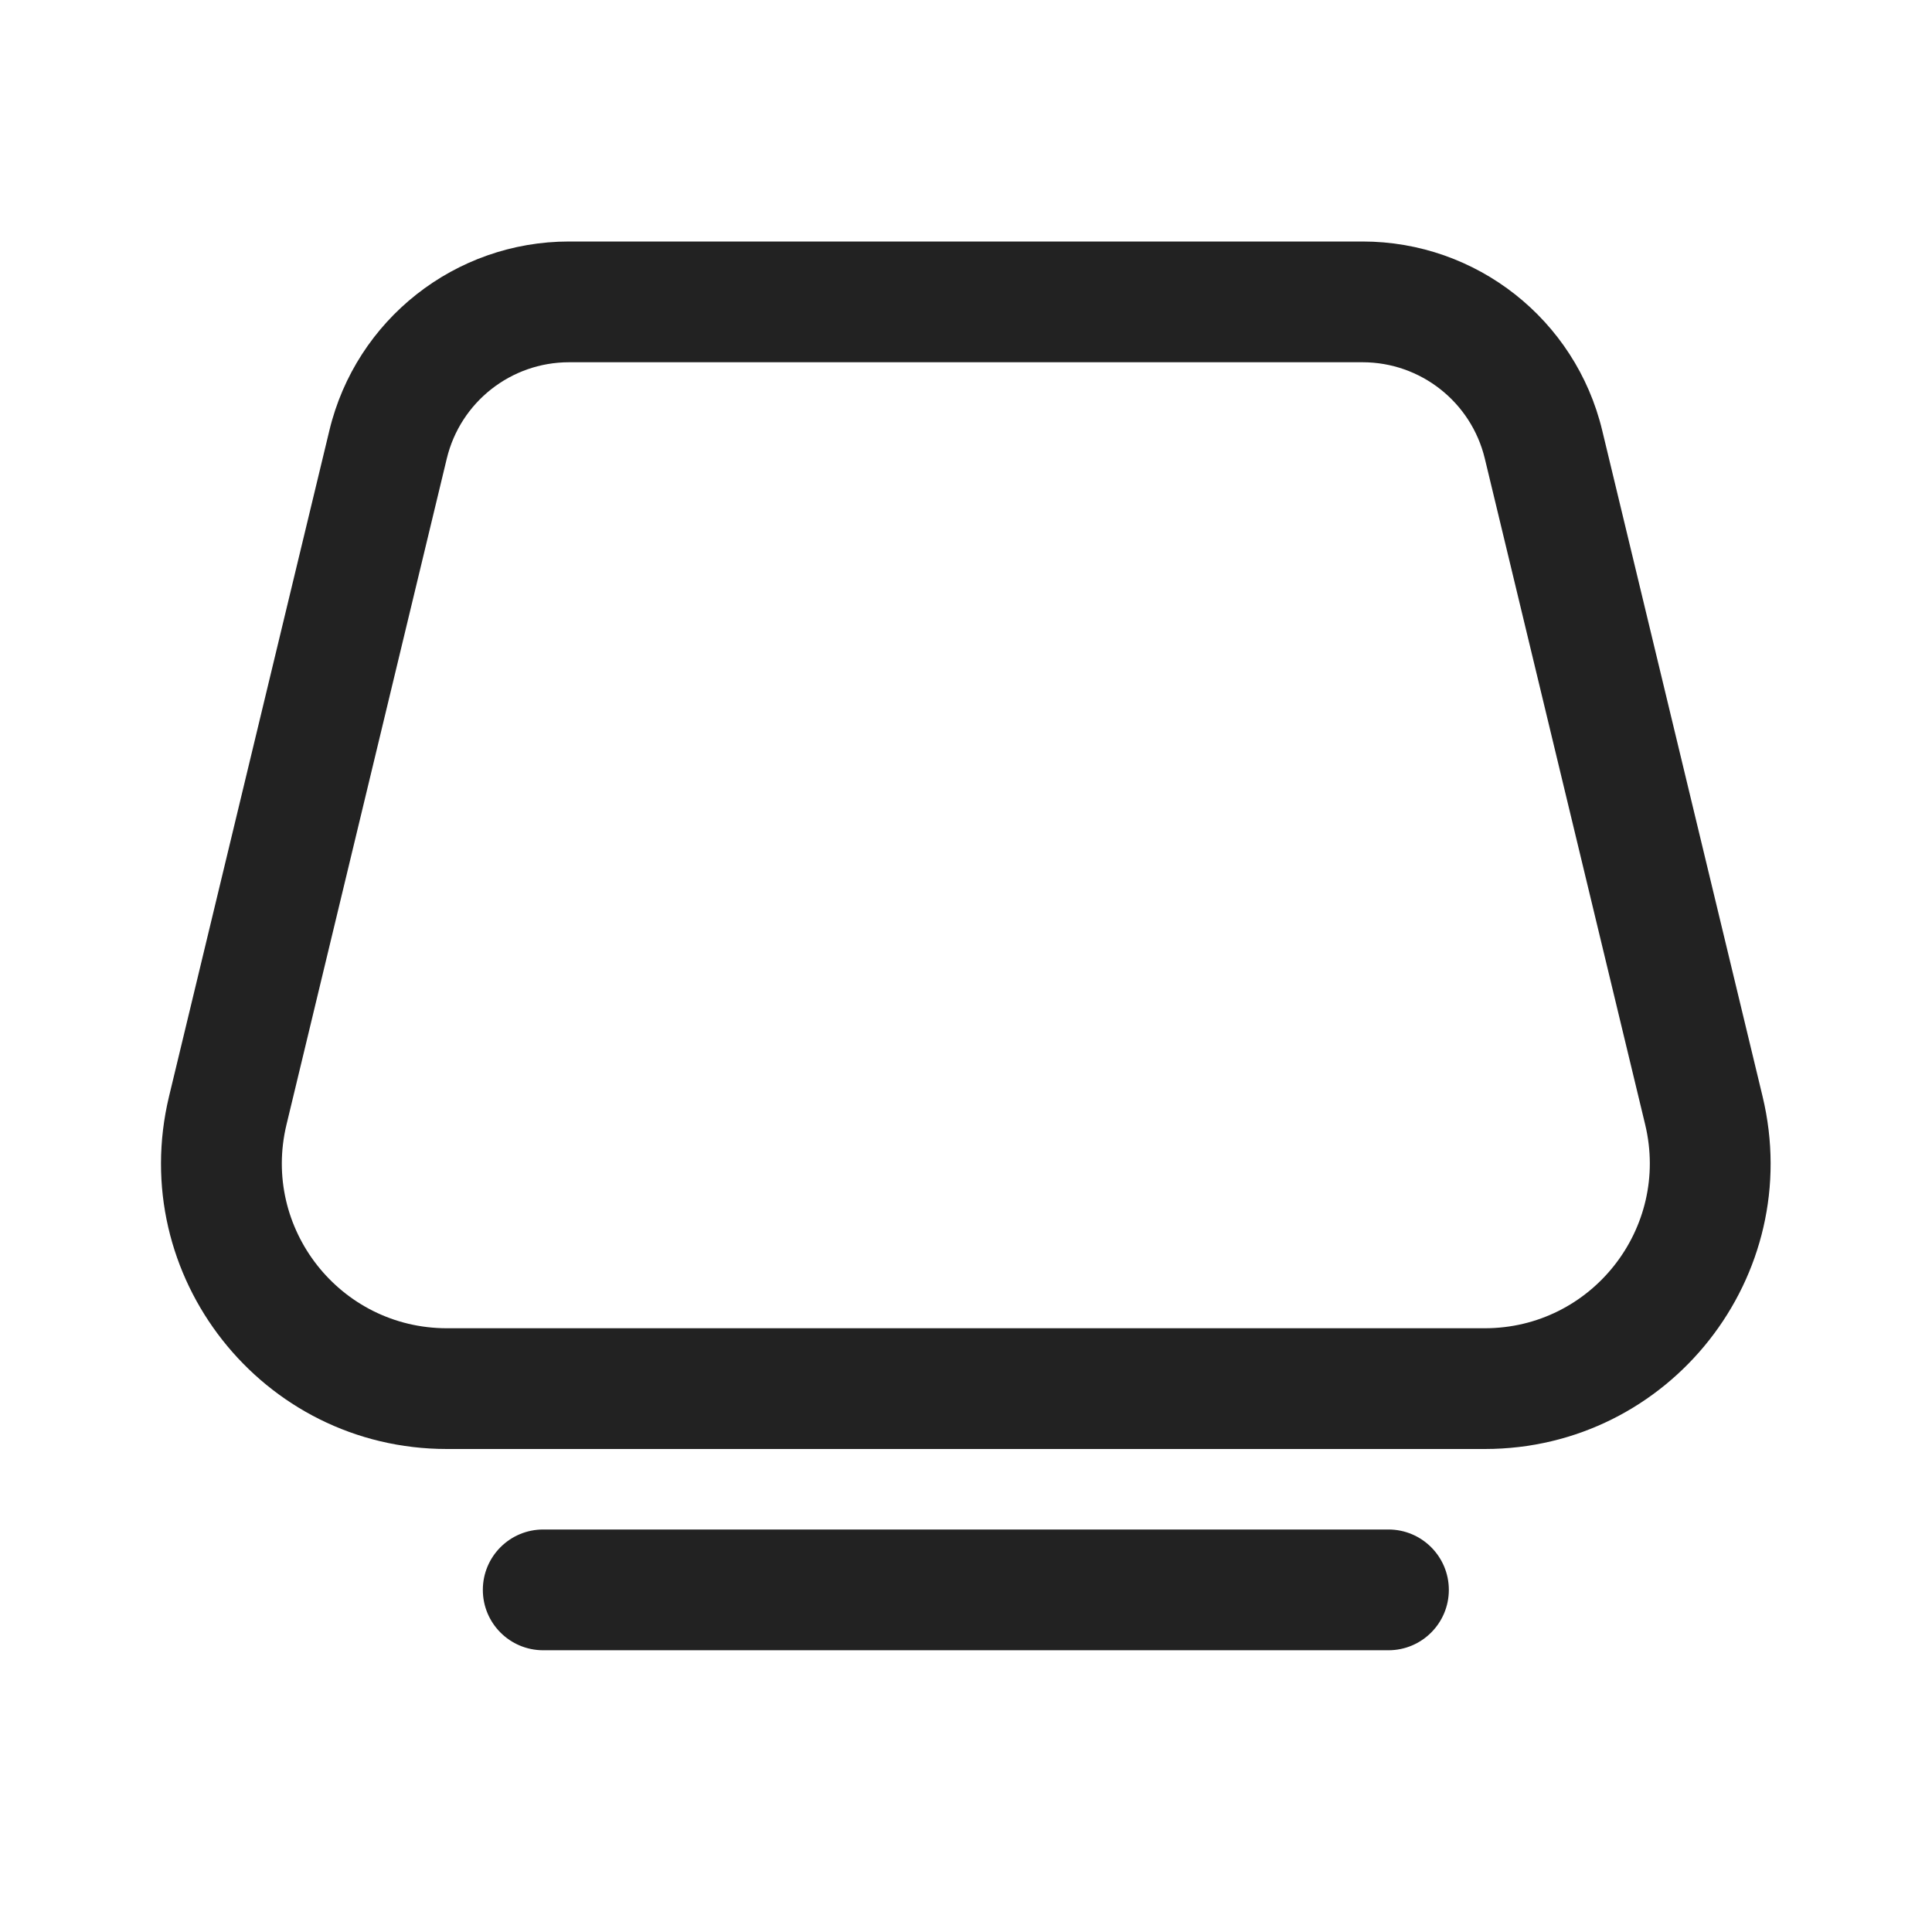 <svg width="24" height="24" viewBox="0 0 24 24" fill="none" xmlns="http://www.w3.org/2000/svg">
<path d="M7.069 3C5.654 3 4.423 3.97 4.092 5.346L2.1 13.619C1.563 15.852 3.255 18 5.552 18H18.444C20.74 18 22.433 15.852 21.895 13.619L19.903 5.346C19.572 3.97 18.341 3 16.926 3H7.069ZM5.55 5.697C5.719 4.995 6.347 4.5 7.069 4.5H16.926C17.648 4.5 18.276 4.995 18.445 5.697L20.437 13.97C20.747 15.26 19.77 16.5 18.444 16.5H5.552C4.225 16.5 3.248 15.26 3.559 13.97L5.55 5.697ZM6.748 19C6.333 19 5.998 19.336 5.998 19.75C5.998 20.164 6.333 20.5 6.748 20.5H17.248C17.662 20.5 17.998 20.164 17.998 19.75C17.998 19.336 17.662 19 17.248 19H6.748Z" fill="#222222"/>
</svg>
